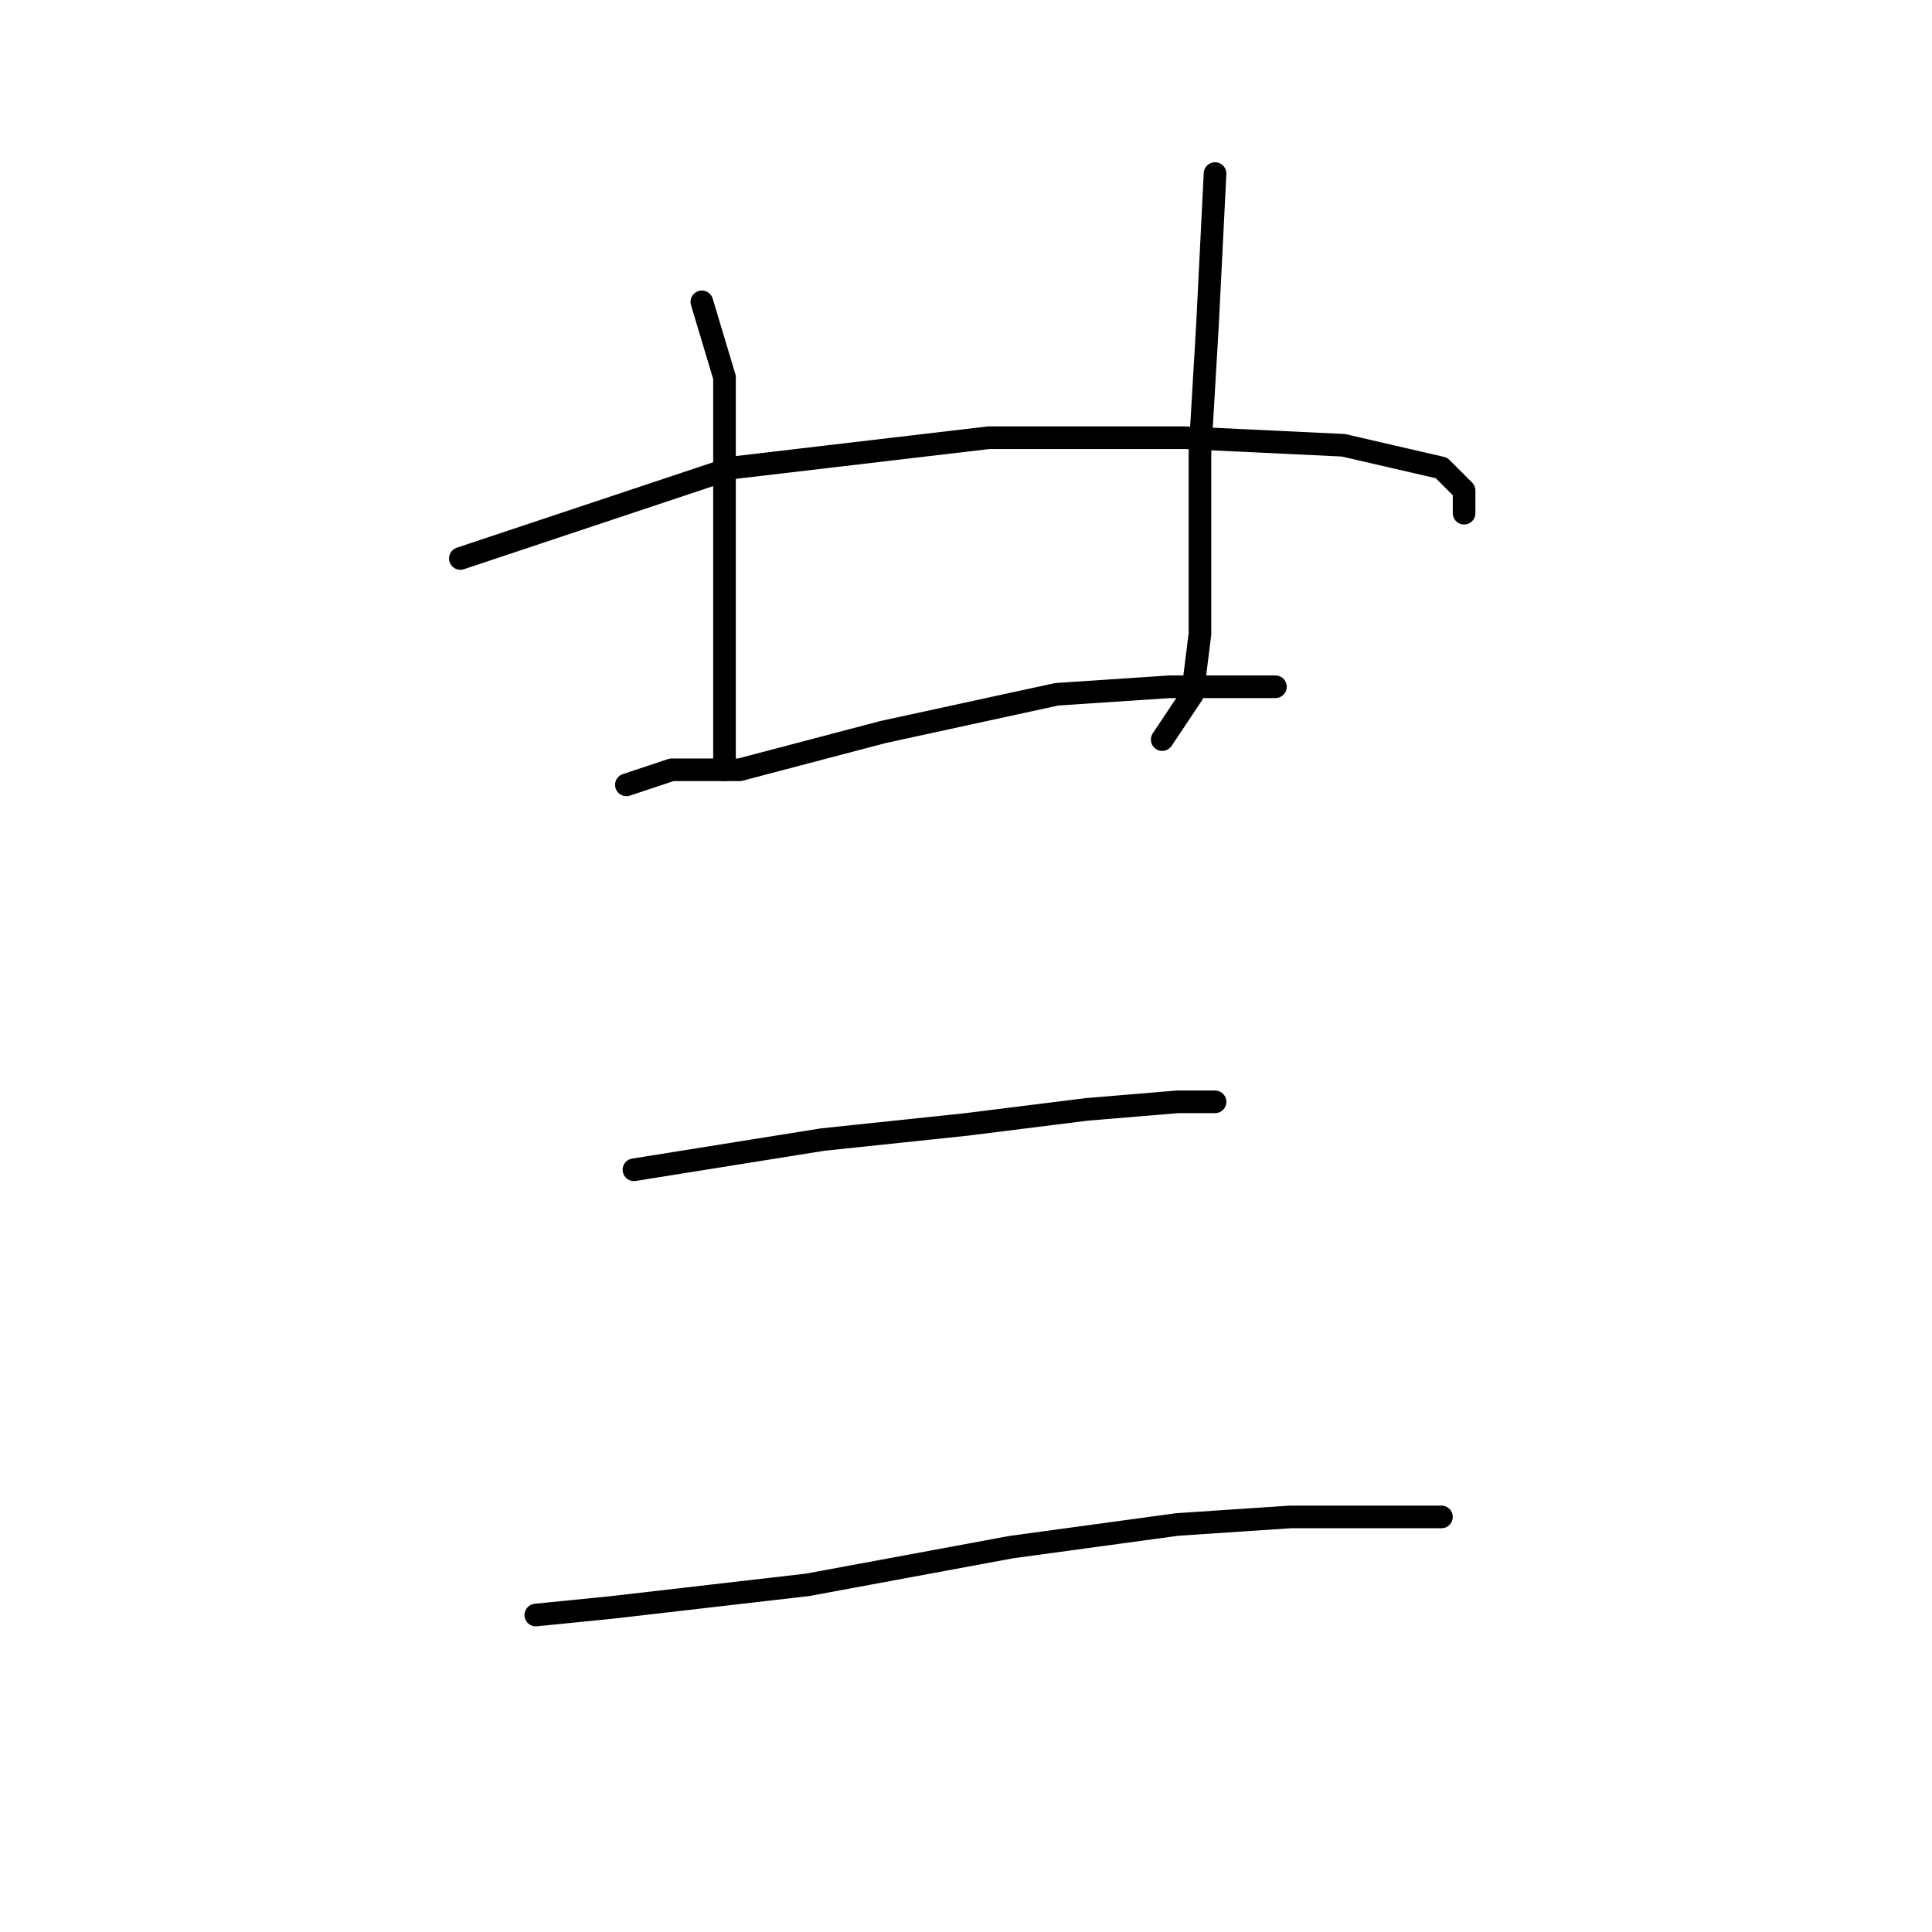 <?xml version="1.0" standalone="no"?>
    <svg width="256" height="256" xmlns="http://www.w3.org/2000/svg" version="1.1">
    <polyline stroke="black" stroke-width="3" stroke-linecap="round" fill="transparent" stroke-linejoin="round" points="93 40 96 50 96 66 96 85 96 97 96 101 96 102 96 102 " />
        <polyline stroke="black" stroke-width="3" stroke-linecap="round" fill="transparent" stroke-linejoin="round" points="161 23 160 43 159 60 159 74 159 84 158 92 154 98 154 98 " />
        <polyline stroke="black" stroke-width="3" stroke-linecap="round" fill="transparent" stroke-linejoin="round" points="83 104 89 102 98 102 117 97 140 92 155 91 166 91 169 91 169 91 " />
        <polyline stroke="black" stroke-width="3" stroke-linecap="round" fill="transparent" stroke-linejoin="round" points="61 74 97 62 131 58 157 58 178 59 191 62 194 65 194 68 194 68 " />
        <polyline stroke="black" stroke-width="3" stroke-linecap="round" fill="transparent" stroke-linejoin="round" points="84 155 109 151 128 149 144 147 156 146 161 146 161 146 " />
        <polyline stroke="black" stroke-width="3" stroke-linecap="round" fill="transparent" stroke-linejoin="round" points="71 214 81 213 107 210 134 205 156 202 171 201 182 201 191 201 191 201 " />
        </svg>
